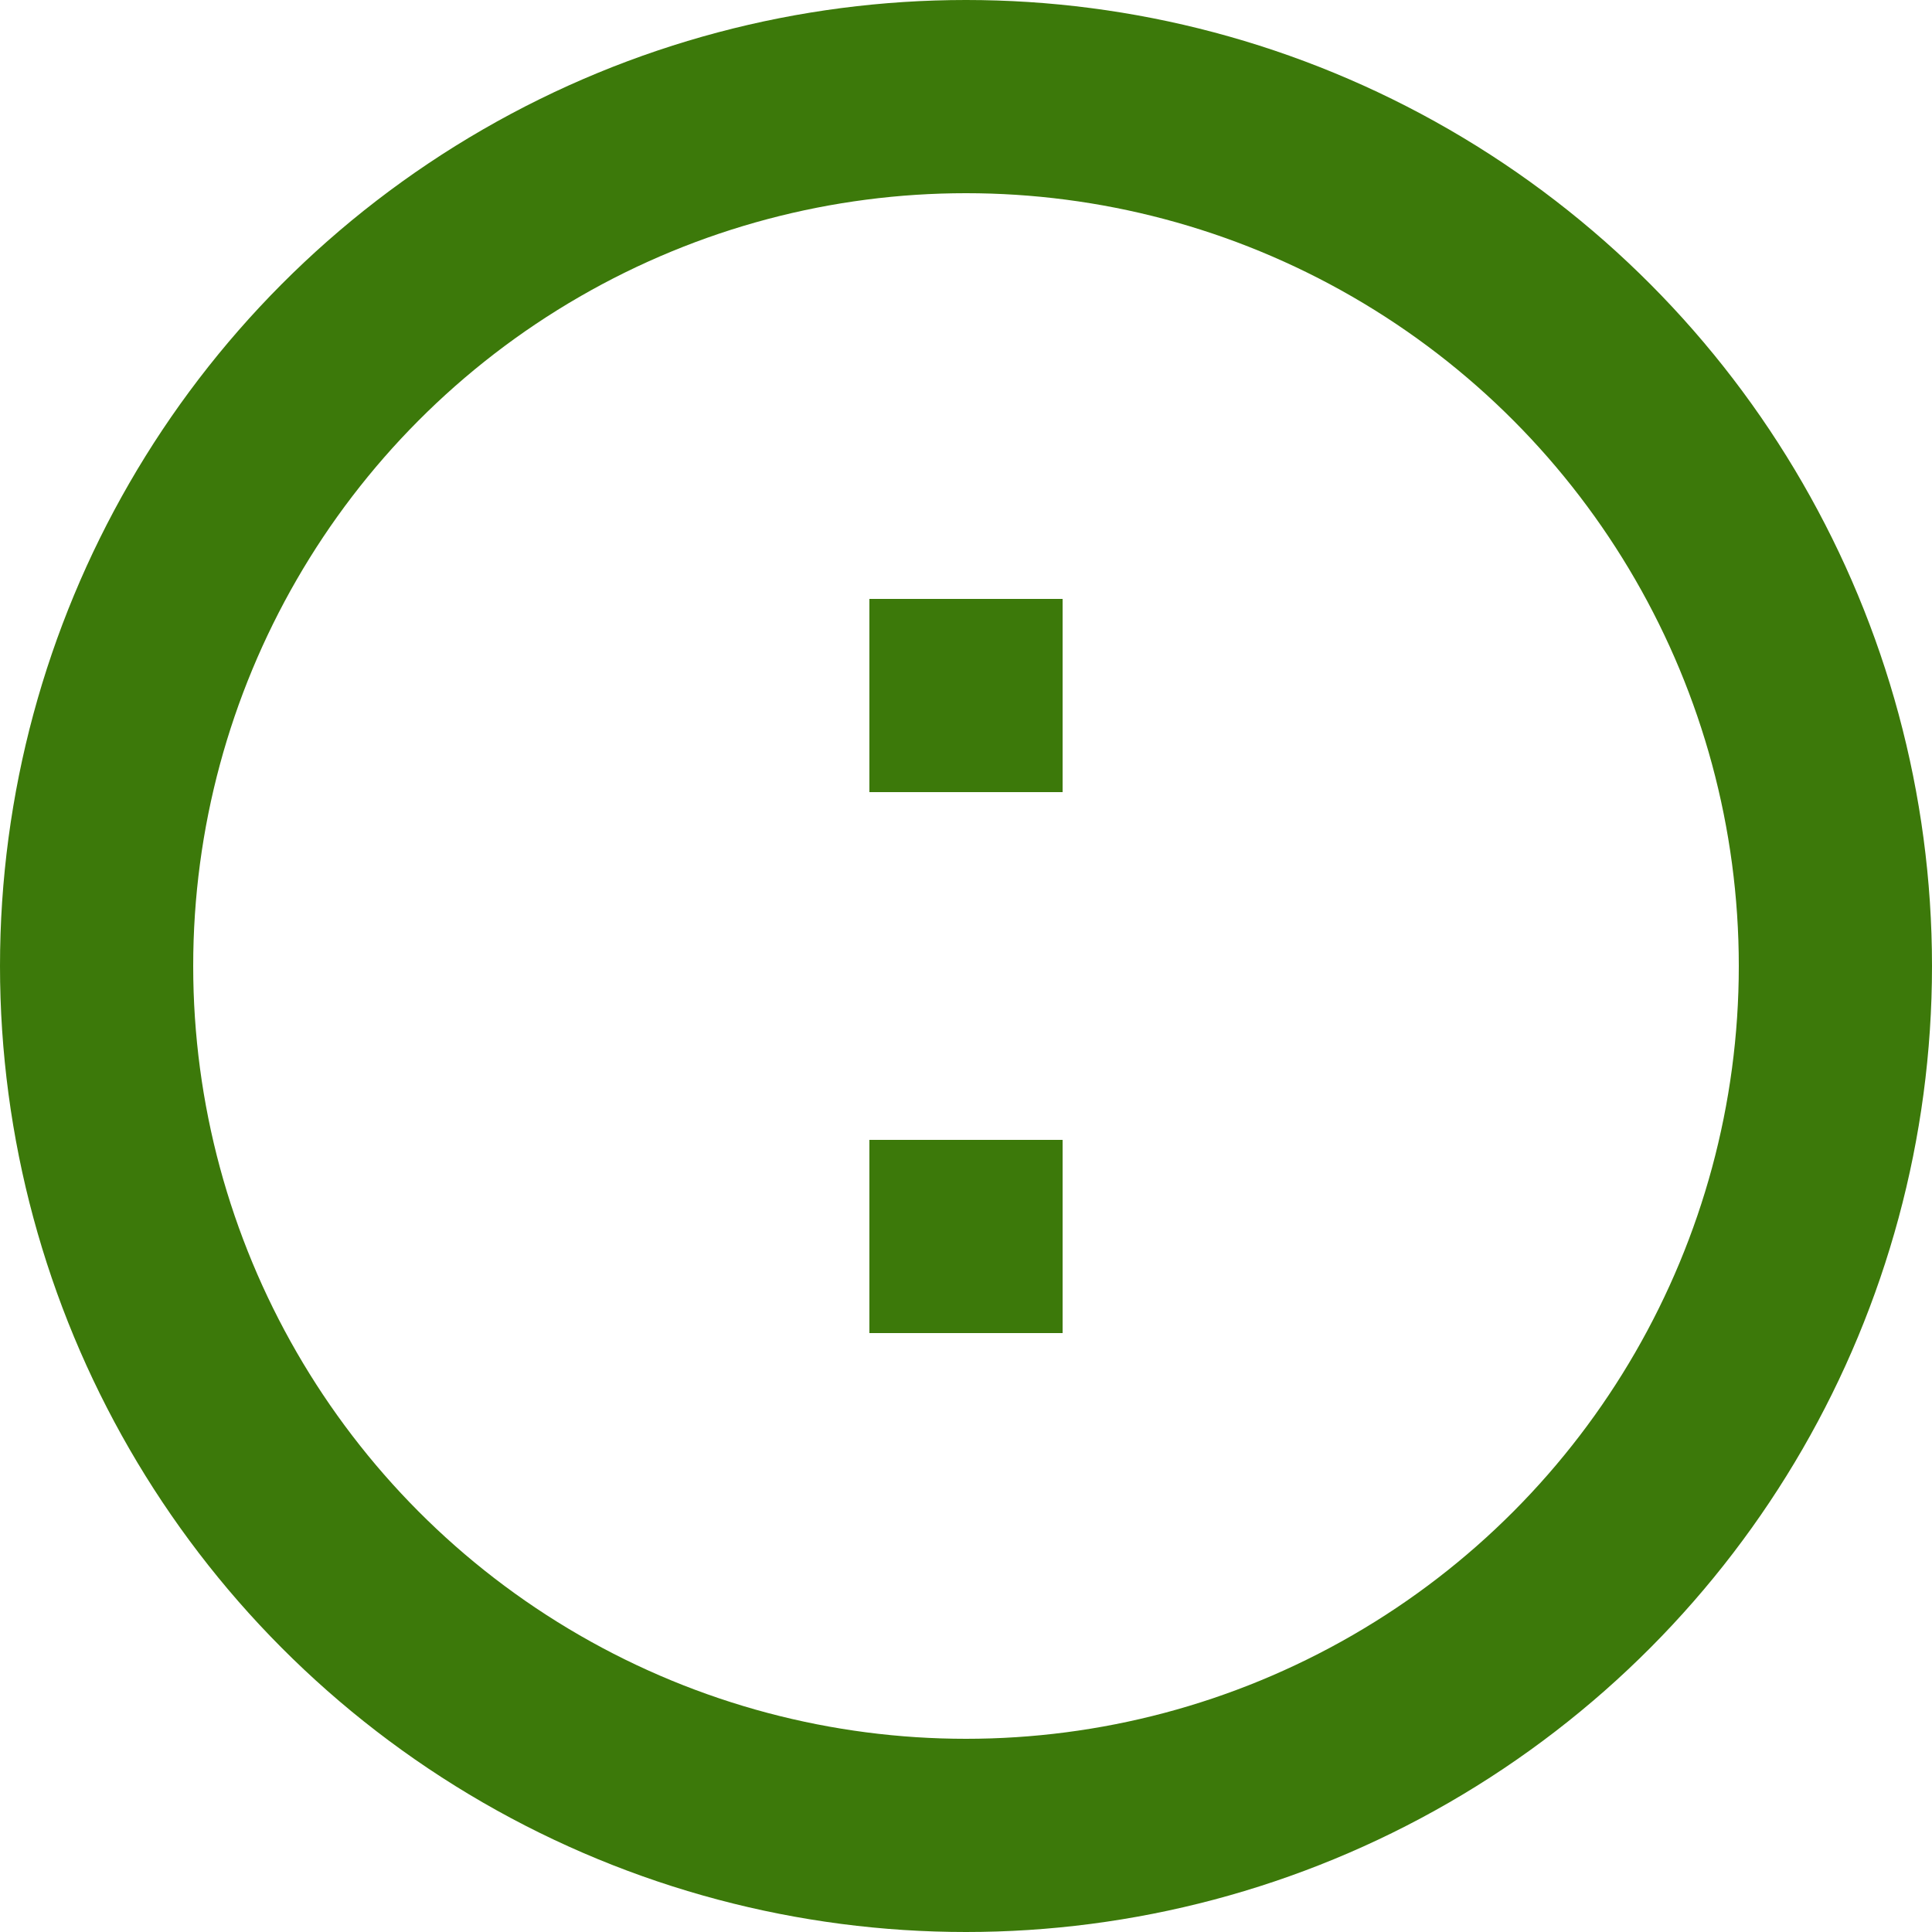 <svg xmlns="http://www.w3.org/2000/svg" viewBox="0 0 100 100">
<circle cx="50" cy="50" r="45" fill="#fff" stroke="#3c790a" stroke-width="10" fill-opacity="0" />
<path d="m45,31h10v10h-10zm0,28h10v10h-10" fill="#3c790a"/>
</svg>
